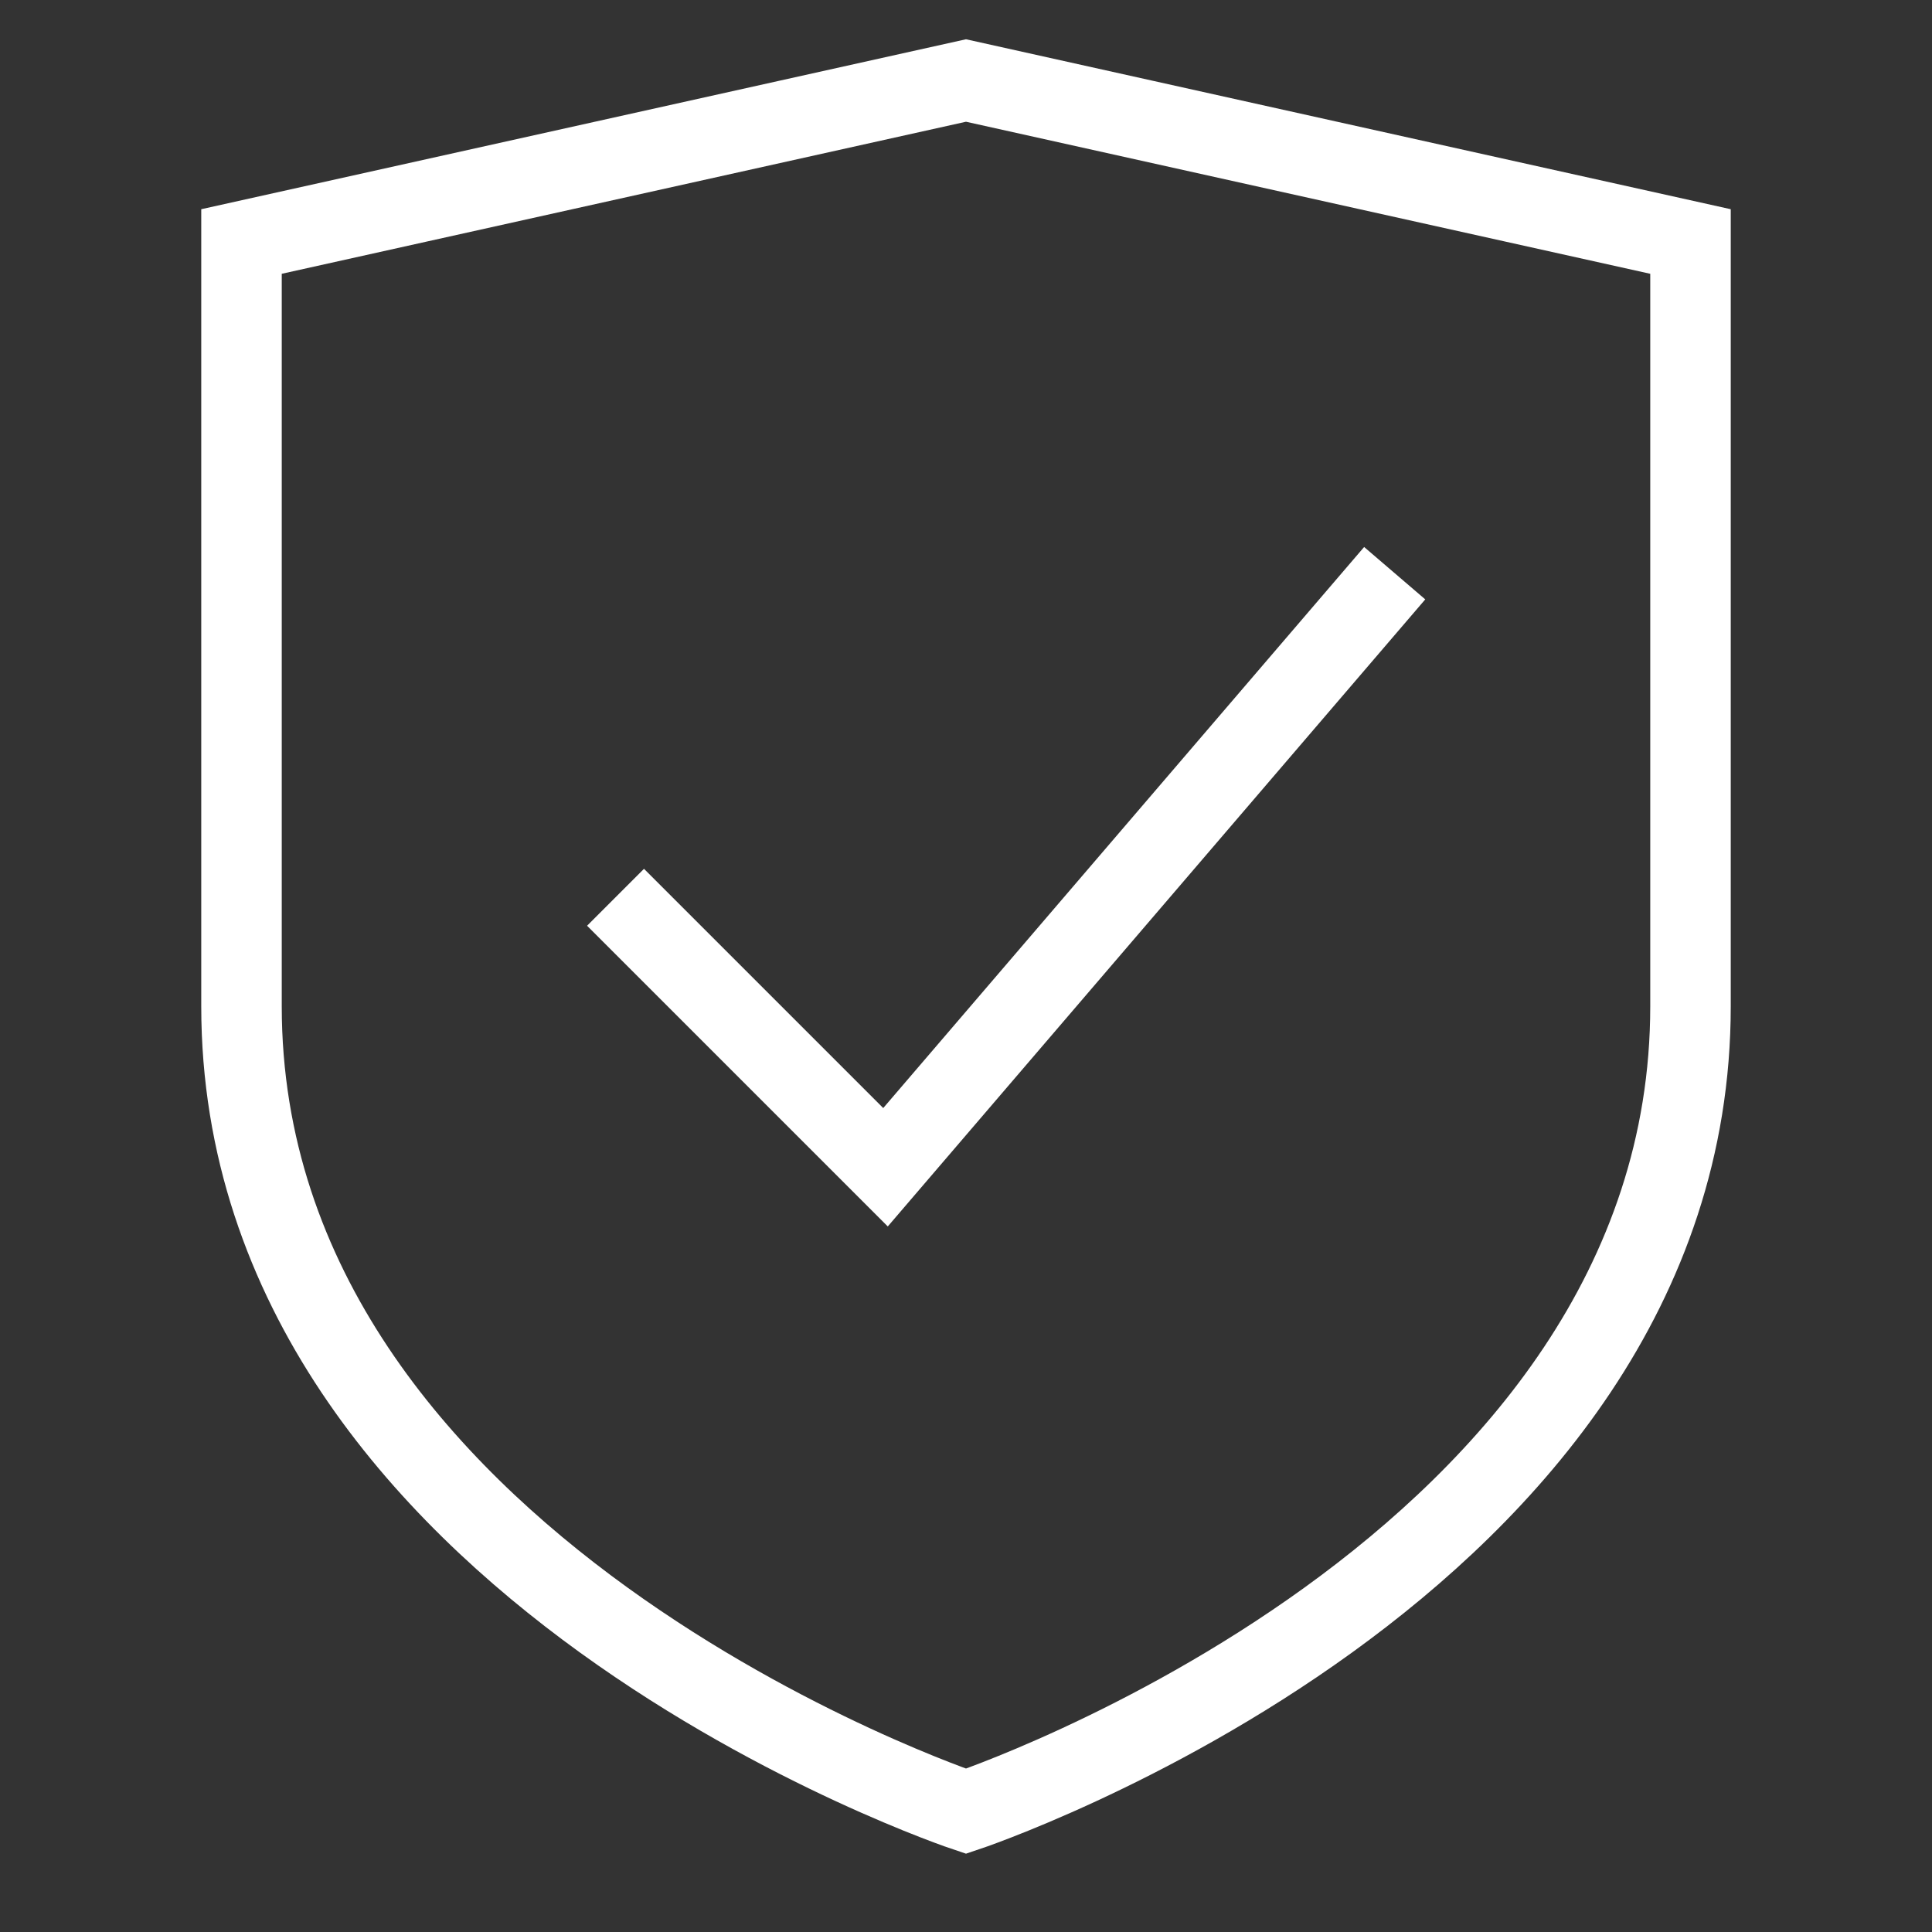 <svg xmlns="http://www.w3.org/2000/svg" viewBox="0 0 48 48" width="48" height="48"><rect x="0" y="0" width="48" height="48" fill="#333333" stroke="none"/><title>verified</title><g class="nc-icon-wrapper" stroke-linecap="square" stroke-linejoin="miter" stroke-width="2" fill="#ffffff" stroke="#ffffff"><path d="M42,25c0,14-18,20-18,20S6,39,6,25V6L24,2,42,6Z" fill="none" stroke="#ffffff" stroke-miterlimit="10"/><polyline points="16 23 22 29 34 15" fill="none" stroke-miterlimit="10" data-color="color-2"/></g></svg>